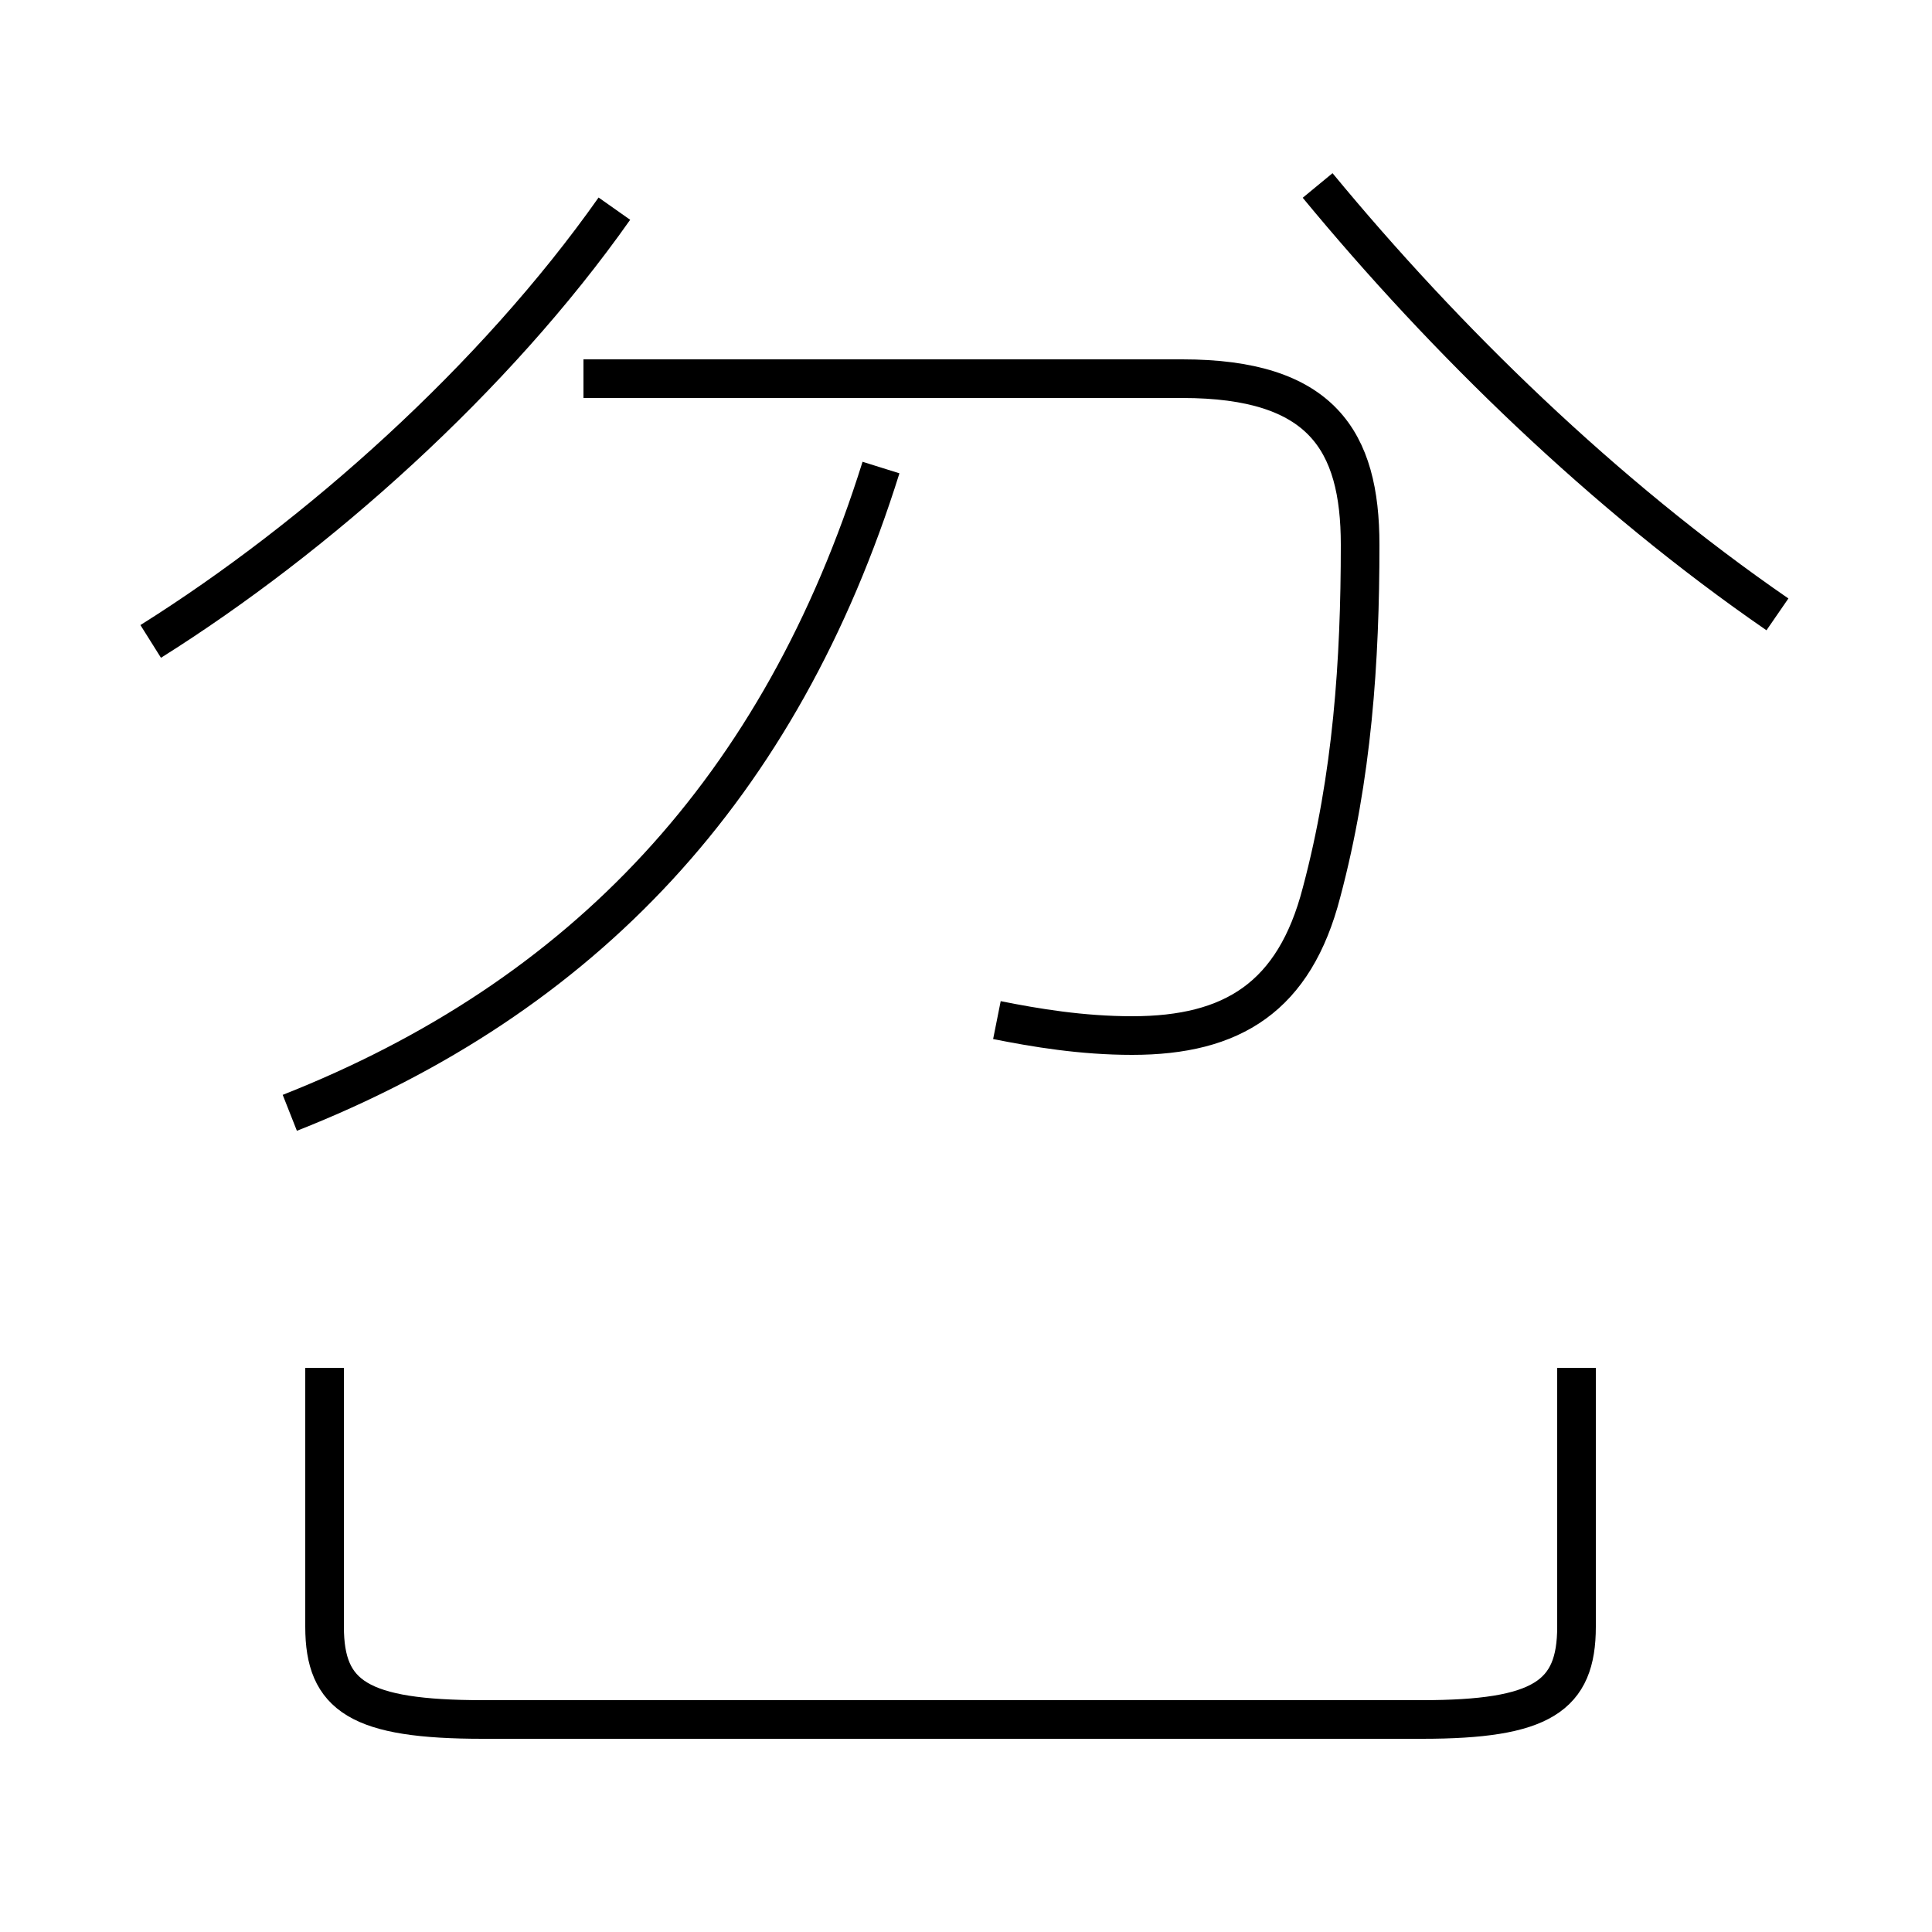 <?xml version='1.0' encoding='utf8'?>
<svg viewBox="0.0 -44.0 50.0 50.0" version="1.1" xmlns="http://www.w3.org/2000/svg">
<rect x="0.0" y="-44.0" width="50.0" height="50.0" fill="#808080" stroke="none"/>
<rect x="-1000" y="-1000" width="2000" height="2000" stroke="white" fill="white"/>
<g style="fill:none; stroke:#000000;  stroke-width:1">
<path d="M 7.5 15.2 C 15.1 18.2 20.2 23.6 22.8 31.9 M 25.8 17.6 C 26.8 17.4 28.0 17.2 29.3 17.2 C 31.9 17.2 33.5 18.2 34.2 20.9 C 35.0 23.9 35.2 26.9 35.2 29.9 C 35.2 32.6 34.2 34.2 30.6 34.2 L 15.1 34.2 M 40.8 8.6 L 40.8 1.9 C 40.8 0.1 39.9 -0.5 36.8 -0.5 L 12.5 -0.5 C 9.3 -0.5 8.4 0.1 8.4 1.9 L 8.4 8.6 M 46.0 28.1 C 41.5 31.2 37.4 35.2 34.1 39.2 M 3.9 27.4 C 8.2 30.1 12.8 34.2 15.9 38.6 " transform="scale(1, -1)" />
</g>
</svg>